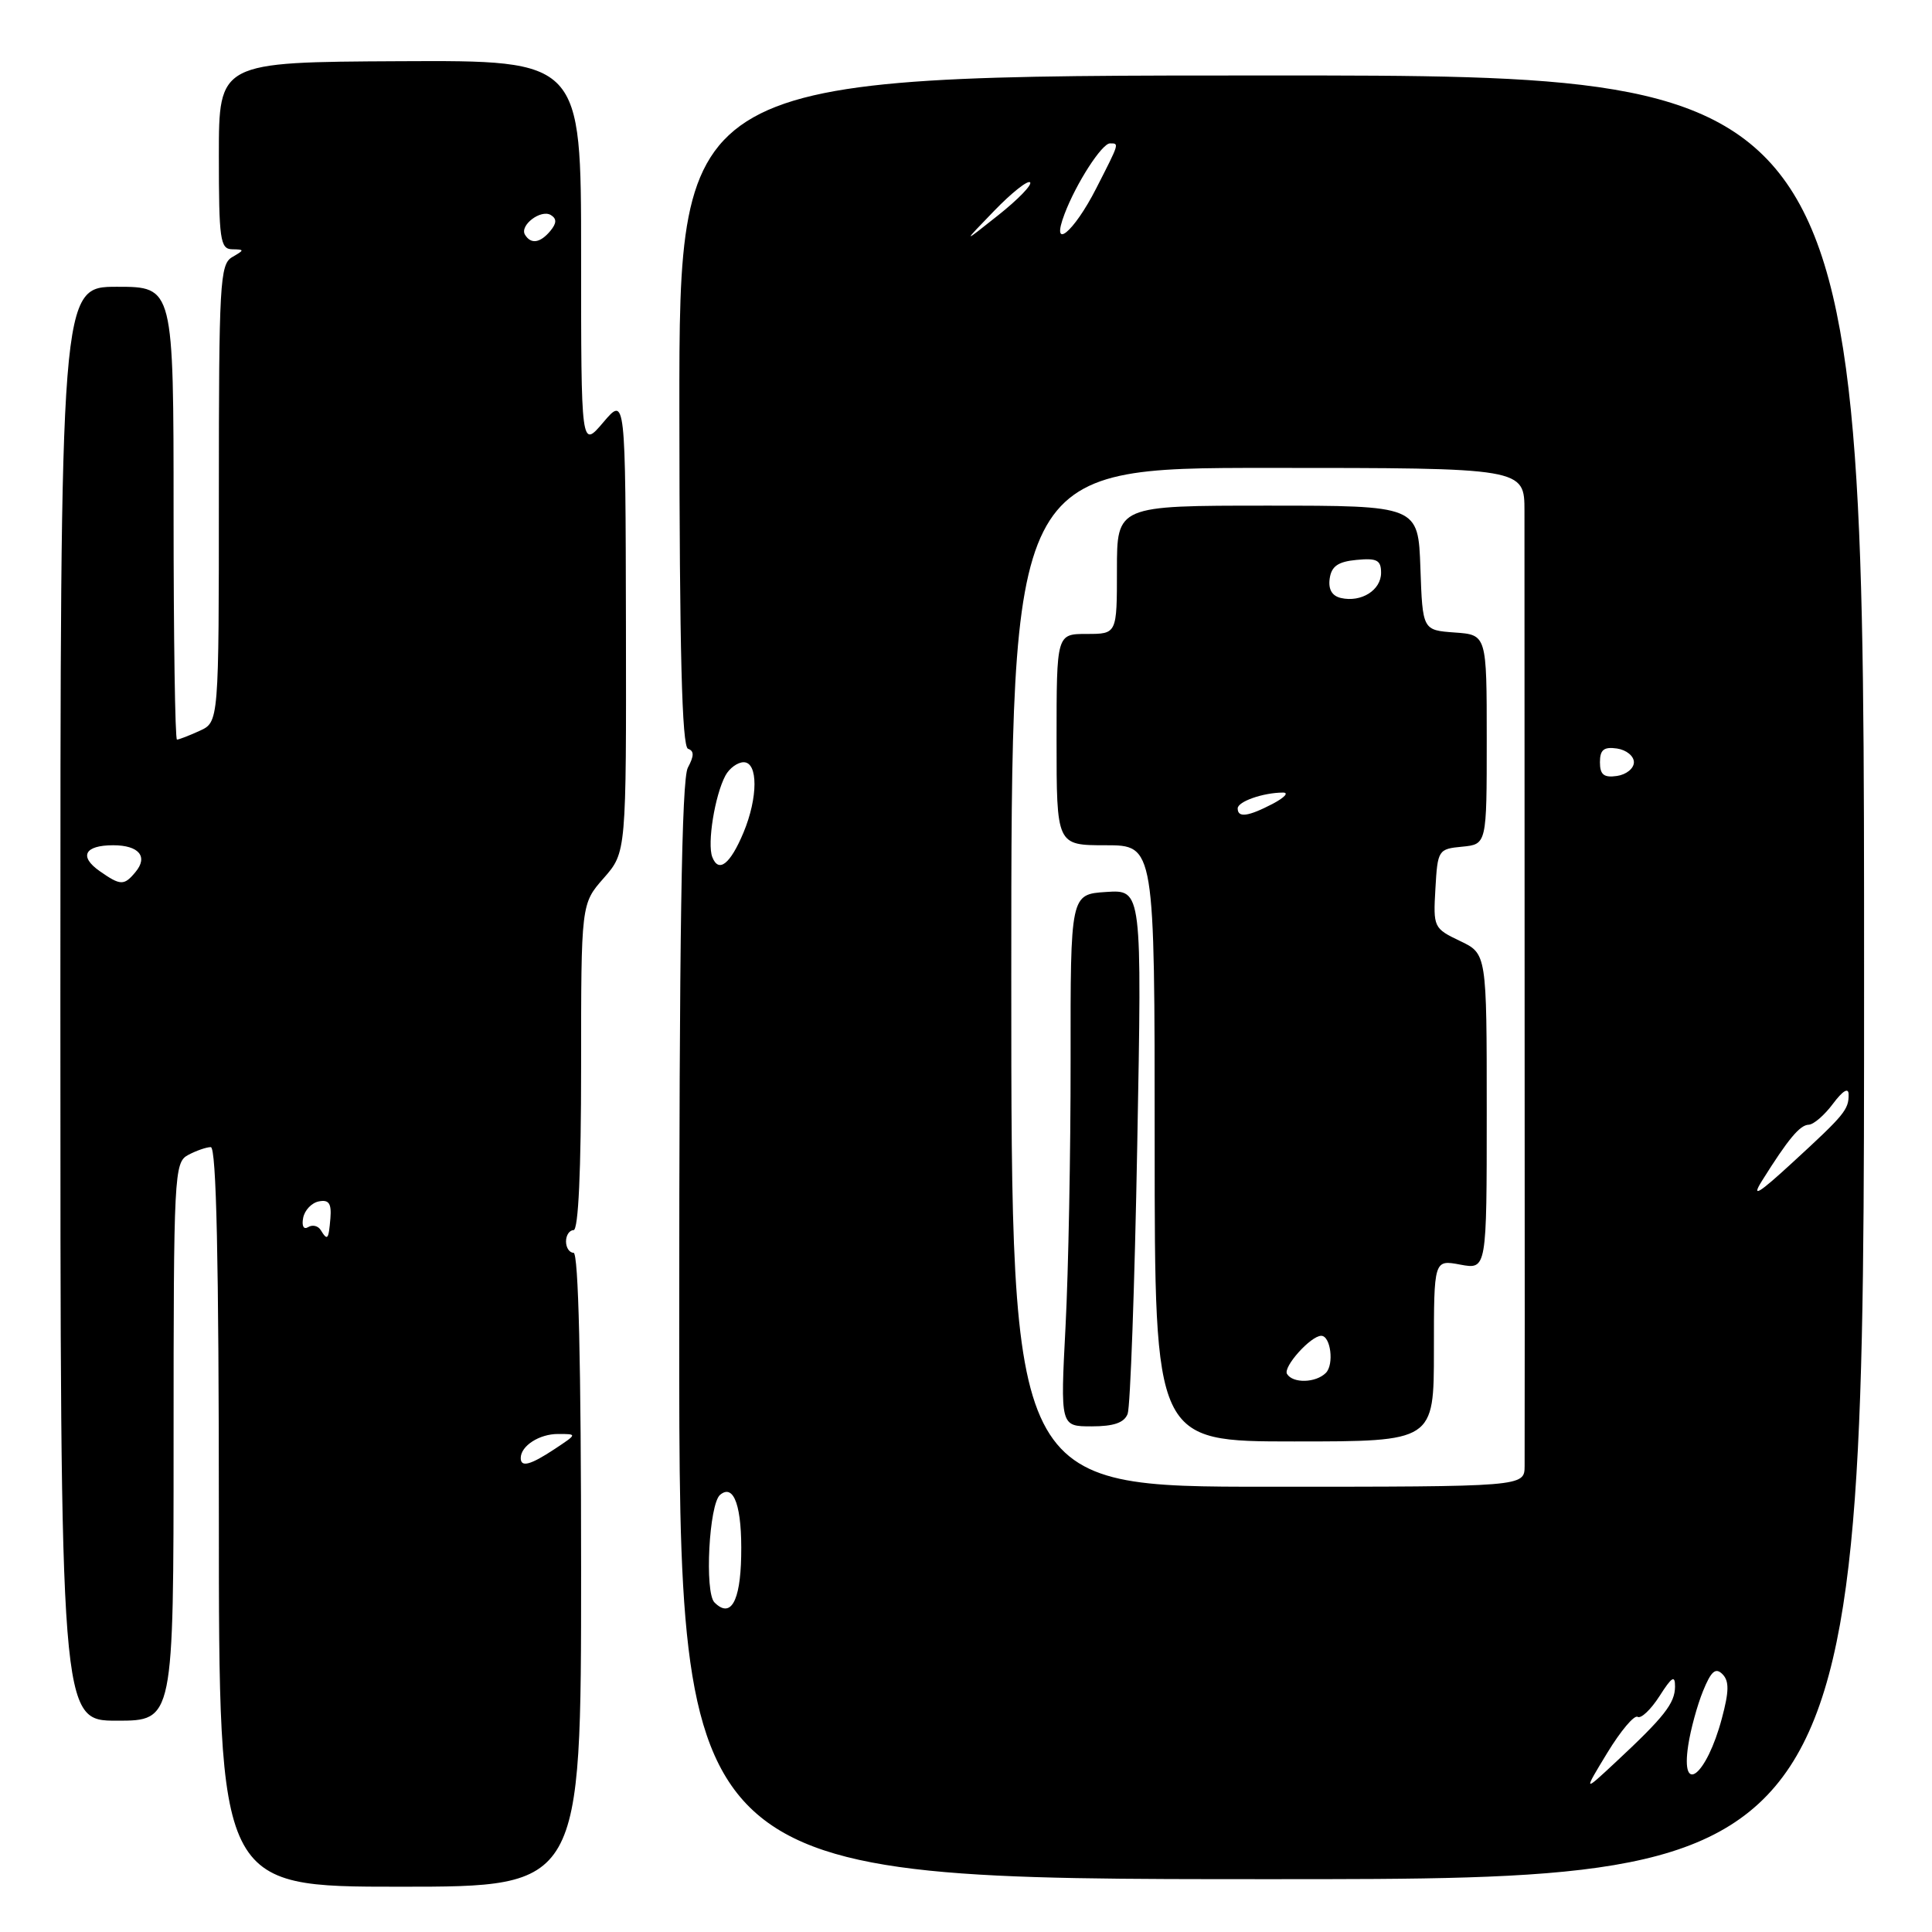 <?xml version="1.0" encoding="UTF-8" standalone="no"?>
<!DOCTYPE svg PUBLIC "-//W3C//DTD SVG 1.1//EN" "http://www.w3.org/Graphics/SVG/1.1/DTD/svg11.dtd" >
<svg xmlns="http://www.w3.org/2000/svg" xmlns:xlink="http://www.w3.org/1999/xlink" version="1.1" viewBox="0 0 256 256">
 <g >
 <path fill="currentColor"
d=" M 77.00 208.00 C 77.00 180.67 76.65 166.00 76.00 166.00 C 75.45 166.00 75.00 165.32 75.00 164.50 C 75.00 163.68 75.45 163.00 76.00 163.00 C 76.64 163.00 77.00 155.13 77.00 141.38 C 77.00 119.76 77.00 119.76 80.00 116.35 C 82.99 112.94 82.99 112.94 82.94 82.72 C 82.88 52.50 82.88 52.50 79.94 55.96 C 77.00 59.42 77.00 59.42 77.00 33.71 C 77.00 7.99 77.00 7.99 53.00 8.11 C 29.00 8.23 29.00 8.23 29.00 20.61 C 29.00 31.73 29.18 33.00 30.75 33.03 C 32.42 33.06 32.42 33.11 30.75 34.08 C 29.14 35.02 29.00 37.60 29.00 65.39 C 29.00 95.68 29.00 95.68 26.45 96.84 C 25.05 97.48 23.70 98.00 23.45 98.00 C 23.20 98.00 23.00 84.50 23.00 68.00 C 23.00 38.00 23.00 38.00 15.50 38.00 C 8.00 38.00 8.00 38.00 8.00 133.00 C 8.00 228.00 8.00 228.00 15.50 228.00 C 23.00 228.00 23.00 228.00 23.00 191.04 C 23.00 155.51 23.08 154.03 24.93 153.04 C 26.00 152.47 27.35 152.00 27.93 152.00 C 28.67 152.00 29.00 166.98 29.00 201.00 C 29.00 250.00 29.00 250.00 53.00 250.00 C 77.00 250.00 77.00 250.00 77.00 208.00 Z  M 247.00 129.50 C 247.00 10.00 247.00 10.00 168.50 10.00 C 90.00 10.00 90.00 10.00 90.02 54.42 C 90.04 86.30 90.36 98.95 91.17 99.22 C 91.99 99.50 91.98 100.16 91.14 101.73 C 90.32 103.28 90.00 123.90 90.00 176.43 C 90.00 249.00 90.00 249.00 168.50 249.00 C 247.00 249.00 247.00 249.00 247.00 129.50 Z  M 69.00 193.20 C 69.00 191.59 71.47 190.00 73.95 190.01 C 76.50 190.01 76.50 190.01 73.50 192.00 C 70.28 194.13 69.00 194.47 69.00 193.20 Z  M 42.49 162.98 C 42.14 162.42 41.40 162.25 40.83 162.60 C 40.24 162.97 39.96 162.46 40.17 161.38 C 40.36 160.36 41.30 159.37 42.26 159.19 C 43.58 158.93 43.94 159.47 43.78 161.43 C 43.54 164.29 43.40 164.46 42.49 162.98 Z  M 13.21 115.43 C 10.43 113.48 11.20 112.00 15.00 112.00 C 18.40 112.00 19.66 113.50 17.96 115.54 C 16.44 117.38 15.97 117.36 13.21 115.43 Z  M 69.57 31.11 C 68.80 29.87 71.68 27.68 73.00 28.50 C 73.79 28.99 73.76 29.58 72.93 30.59 C 71.59 32.20 70.36 32.40 69.57 31.11 Z  M 212.98 232.25 C 214.74 229.36 216.54 227.22 216.99 227.49 C 217.44 227.77 218.74 226.54 219.89 224.75 C 221.54 222.16 221.96 221.91 221.95 223.50 C 221.93 225.70 220.52 227.50 214.08 233.50 C 209.79 237.50 209.79 237.50 212.98 232.25 Z  M 223.70 231.25 C 224.01 229.19 224.89 225.96 225.66 224.07 C 226.73 221.44 227.32 220.92 228.23 221.83 C 229.14 222.74 229.12 224.10 228.15 227.72 C 226.13 235.29 222.66 238.04 223.70 231.25 Z  M 94.67 212.33 C 93.34 211.00 93.95 199.28 95.42 198.07 C 97.27 196.53 98.35 199.68 98.21 206.25 C 98.09 212.27 96.80 214.47 94.67 212.33 Z  M 134.00 129.50 C 134.00 62.00 134.00 62.00 168.00 62.00 C 202.00 62.00 202.00 62.00 202.00 67.75 C 202.00 70.91 202.01 100.05 202.02 132.50 C 202.04 164.95 202.04 192.74 202.02 194.25 C 202.00 197.00 202.00 197.00 168.00 197.00 C 134.00 197.00 134.00 197.00 134.00 129.50 Z  M 190.00 178.95 C 190.00 166.91 190.00 166.91 193.50 167.57 C 197.00 168.22 197.00 168.22 197.00 147.30 C 197.00 126.37 197.00 126.37 193.45 124.68 C 189.97 123.02 189.90 122.87 190.20 117.74 C 190.49 112.63 190.58 112.49 193.75 112.19 C 197.00 111.87 197.00 111.87 197.00 97.99 C 197.00 84.11 197.00 84.11 192.75 83.81 C 188.50 83.50 188.50 83.50 188.21 75.25 C 187.92 67.00 187.92 67.00 167.96 67.00 C 148.00 67.00 148.00 67.00 148.00 75.50 C 148.00 84.00 148.00 84.00 144.00 84.00 C 140.00 84.00 140.00 84.00 140.00 98.00 C 140.00 112.00 140.00 112.00 146.50 112.00 C 153.00 112.00 153.00 112.00 153.00 151.50 C 153.00 191.00 153.00 191.00 171.50 191.00 C 190.00 191.00 190.00 191.00 190.00 178.95 Z  M 149.42 187.34 C 149.77 186.42 150.35 170.42 150.69 151.78 C 151.32 117.88 151.32 117.88 146.58 118.19 C 141.84 118.50 141.84 118.50 141.86 140.50 C 141.87 152.60 141.57 168.46 141.19 175.75 C 140.50 189.00 140.50 189.00 144.64 189.00 C 147.58 189.00 148.97 188.52 149.42 187.34 Z  M 233.45 156.50 C 236.93 150.94 238.49 149.06 239.67 149.03 C 240.31 149.01 241.76 147.76 242.88 146.25 C 244.17 144.53 244.94 144.06 244.95 145.00 C 244.98 147.03 244.42 147.70 237.54 154.02 C 233.02 158.18 232.03 158.78 233.45 156.50 Z  M 94.38 113.56 C 93.69 111.76 94.72 105.39 96.12 102.77 C 96.64 101.80 97.73 101.00 98.54 101.00 C 100.46 101.00 100.45 105.67 98.52 110.31 C 96.76 114.52 95.22 115.73 94.38 113.56 Z  M 212.00 101.00 C 212.00 99.35 212.52 98.93 214.25 99.18 C 215.49 99.36 216.50 100.17 216.50 101.00 C 216.50 101.83 215.49 102.64 214.25 102.82 C 212.52 103.07 212.00 102.65 212.00 101.00 Z  M 131.72 27.95 C 134.03 25.56 136.18 23.85 136.49 24.16 C 136.80 24.47 134.90 26.43 132.28 28.51 C 127.50 32.31 127.50 32.31 131.72 27.95 Z  M 141.06 28.35 C 142.60 24.28 146.01 19.00 147.08 19.00 C 148.32 19.00 148.36 18.88 145.25 24.97 C 142.24 30.87 139.15 33.35 141.06 28.35 Z  M 170.54 182.06 C 169.97 181.14 173.68 177.00 175.07 177.00 C 176.32 177.00 176.80 180.80 175.68 181.92 C 174.35 183.25 171.32 183.33 170.54 182.06 Z  M 164.00 107.12 C 164.00 106.21 167.36 105.03 170.00 105.02 C 170.82 105.02 170.21 105.68 168.64 106.51 C 165.37 108.21 164.00 108.39 164.00 107.12 Z  M 177.69 79.24 C 176.50 78.97 175.99 78.10 176.19 76.67 C 176.42 75.03 177.30 74.42 179.75 74.19 C 182.45 73.93 183.00 74.22 183.00 75.90 C 183.00 78.20 180.38 79.85 177.69 79.24 Z "/>
</g>
</svg>